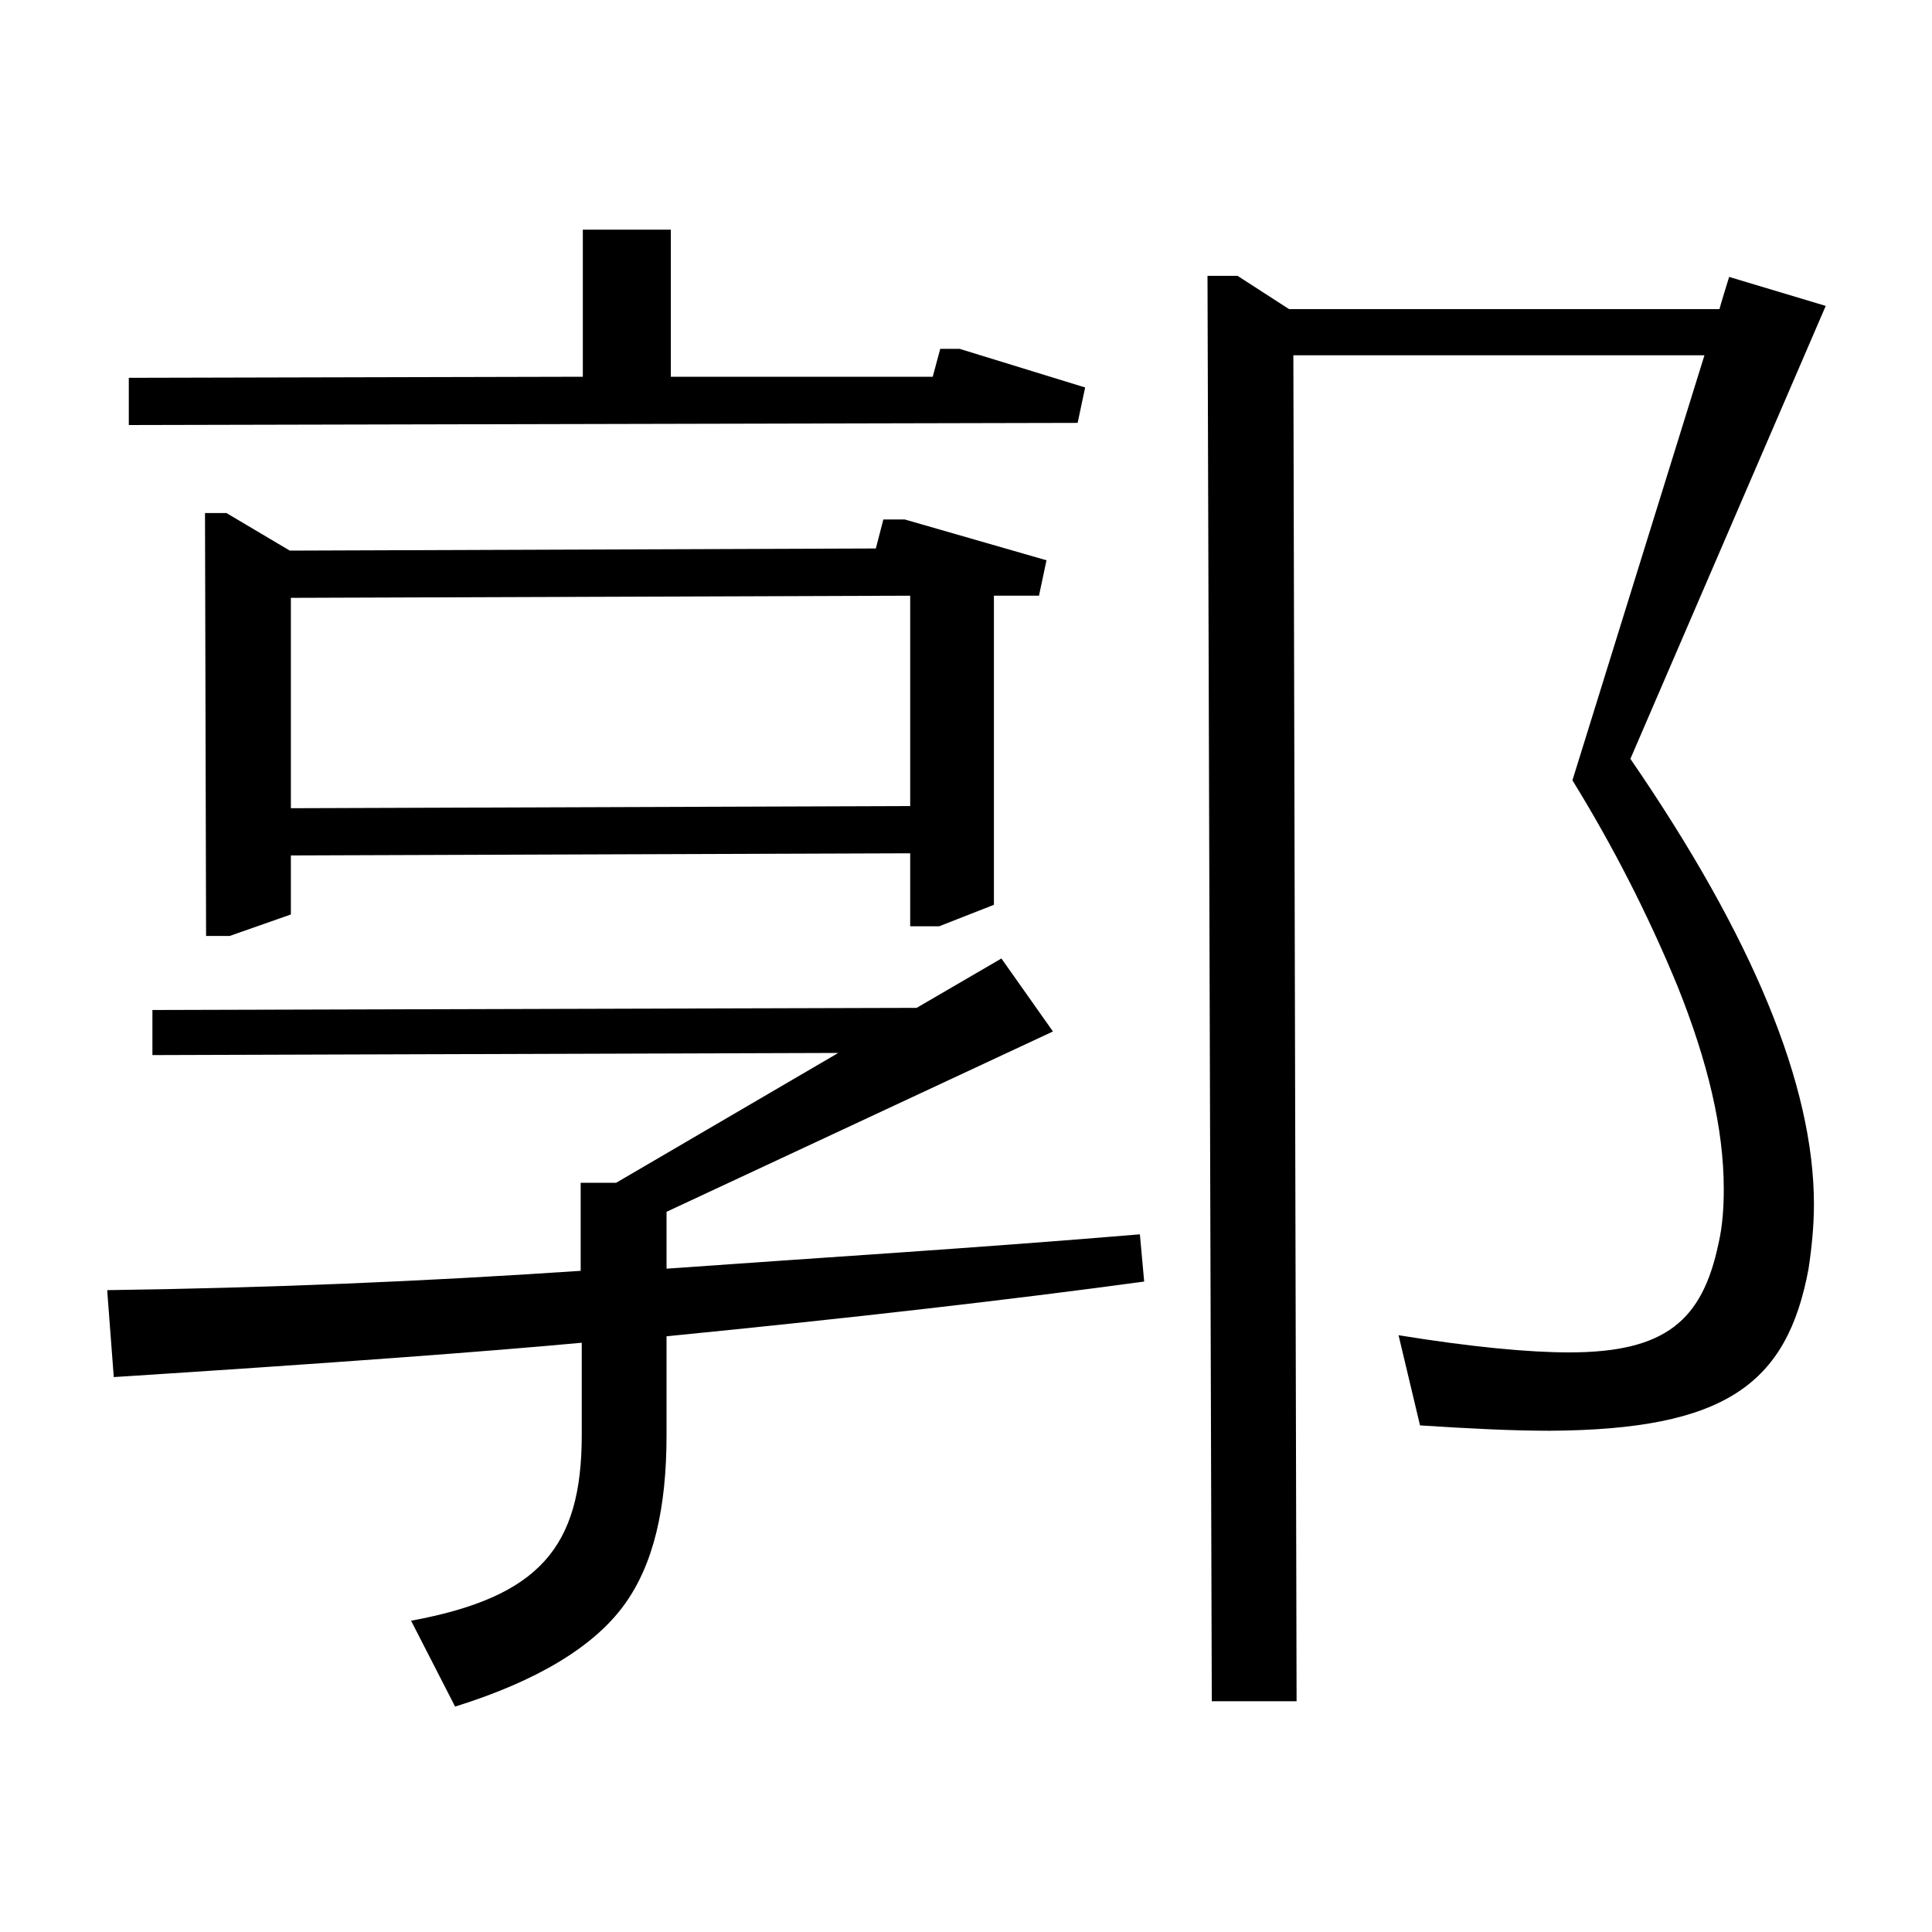 <?xml version="1.0" encoding="UTF-8"?>
<svg id="_レイヤー_1" data-name="レイヤー_1" xmlns="http://www.w3.org/2000/svg" version="1.1" viewBox="0 0 180 180">
  <!-- Generator: Adobe Illustrator 29.6.0, SVG Export Plug-In . SVG Version: 2.1.1 Build 207)  -->
  <path d="M10,120.2c14.7-.2,29.3-.8,44.1-1.8v-8.2s3.3,0,3.3,0l20.7-12.1-63.9.2v-4.2s71.2-.2,71.2-.2l7.9-4.6,4.8,6.8-36,16.8v5.3c13.9-1,28.6-1.9,44.1-3.2l.4,4.4c-12.5,1.7-27.3,3.4-44.5,5.1v9.2c0,6.8-1.2,12.1-4,15.9s-8,7-15.7,9.4l-4.1-8c11.9-2.2,15.9-6.8,15.9-17.3v-8.6c-8.6.8-23.3,1.9-43.6,3.2l-.6-7.9ZM12,39.6v-4.4s42.3-.1,42.3-.1v-13.7s8.2,0,8.2,0v13.7s24.4,0,24.4,0l.7-2.6h1.8s11.7,3.6,11.7,3.6l-.7,3.3-88.5.2ZM19.1,47.8h2s5.9,3.5,5.9,3.5l54.6-.2.7-2.7h2s13.2,3.8,13.2,3.8l-.7,3.3h-4.2s0,28.8,0,28.8l-5.1,2h-2.7s0-6.8,0-6.8l-57.7.2v5.5s-5.7,2-5.7,2h-2.2s-.1-39.4-.1-39.4ZM84.8,75.1v-19.6c0,0-57.7.2-57.7.2v19.6c0,0,57.7-.2,57.7-.2ZM112.7,25.7h2.6s4.8,3.1,4.8,3.1h40.1c0-.1.9-3,.9-3l9,2.7-18.2,42.2c11.4,16.6,17.1,30.4,17.1,41.5,0,2-.2,4-.5,6-2,10.8-7.8,15-24.1,15.1-3.5,0-7.5-.2-12.1-.5l-2-8.4c6.8,1.1,12.1,1.6,15.9,1.6,9,0,12.4-3,13.9-10.1.4-1.7.5-3.5.5-5.1,0-5.7-1.5-11.9-4.3-18.9-2.8-6.8-6.1-13.2-9.8-19.2l12.3-39.6h-38.3c0,.1.3,125.4.3,125.4h-7.9s-.4-132.8-.4-132.8Z"/>
</svg>